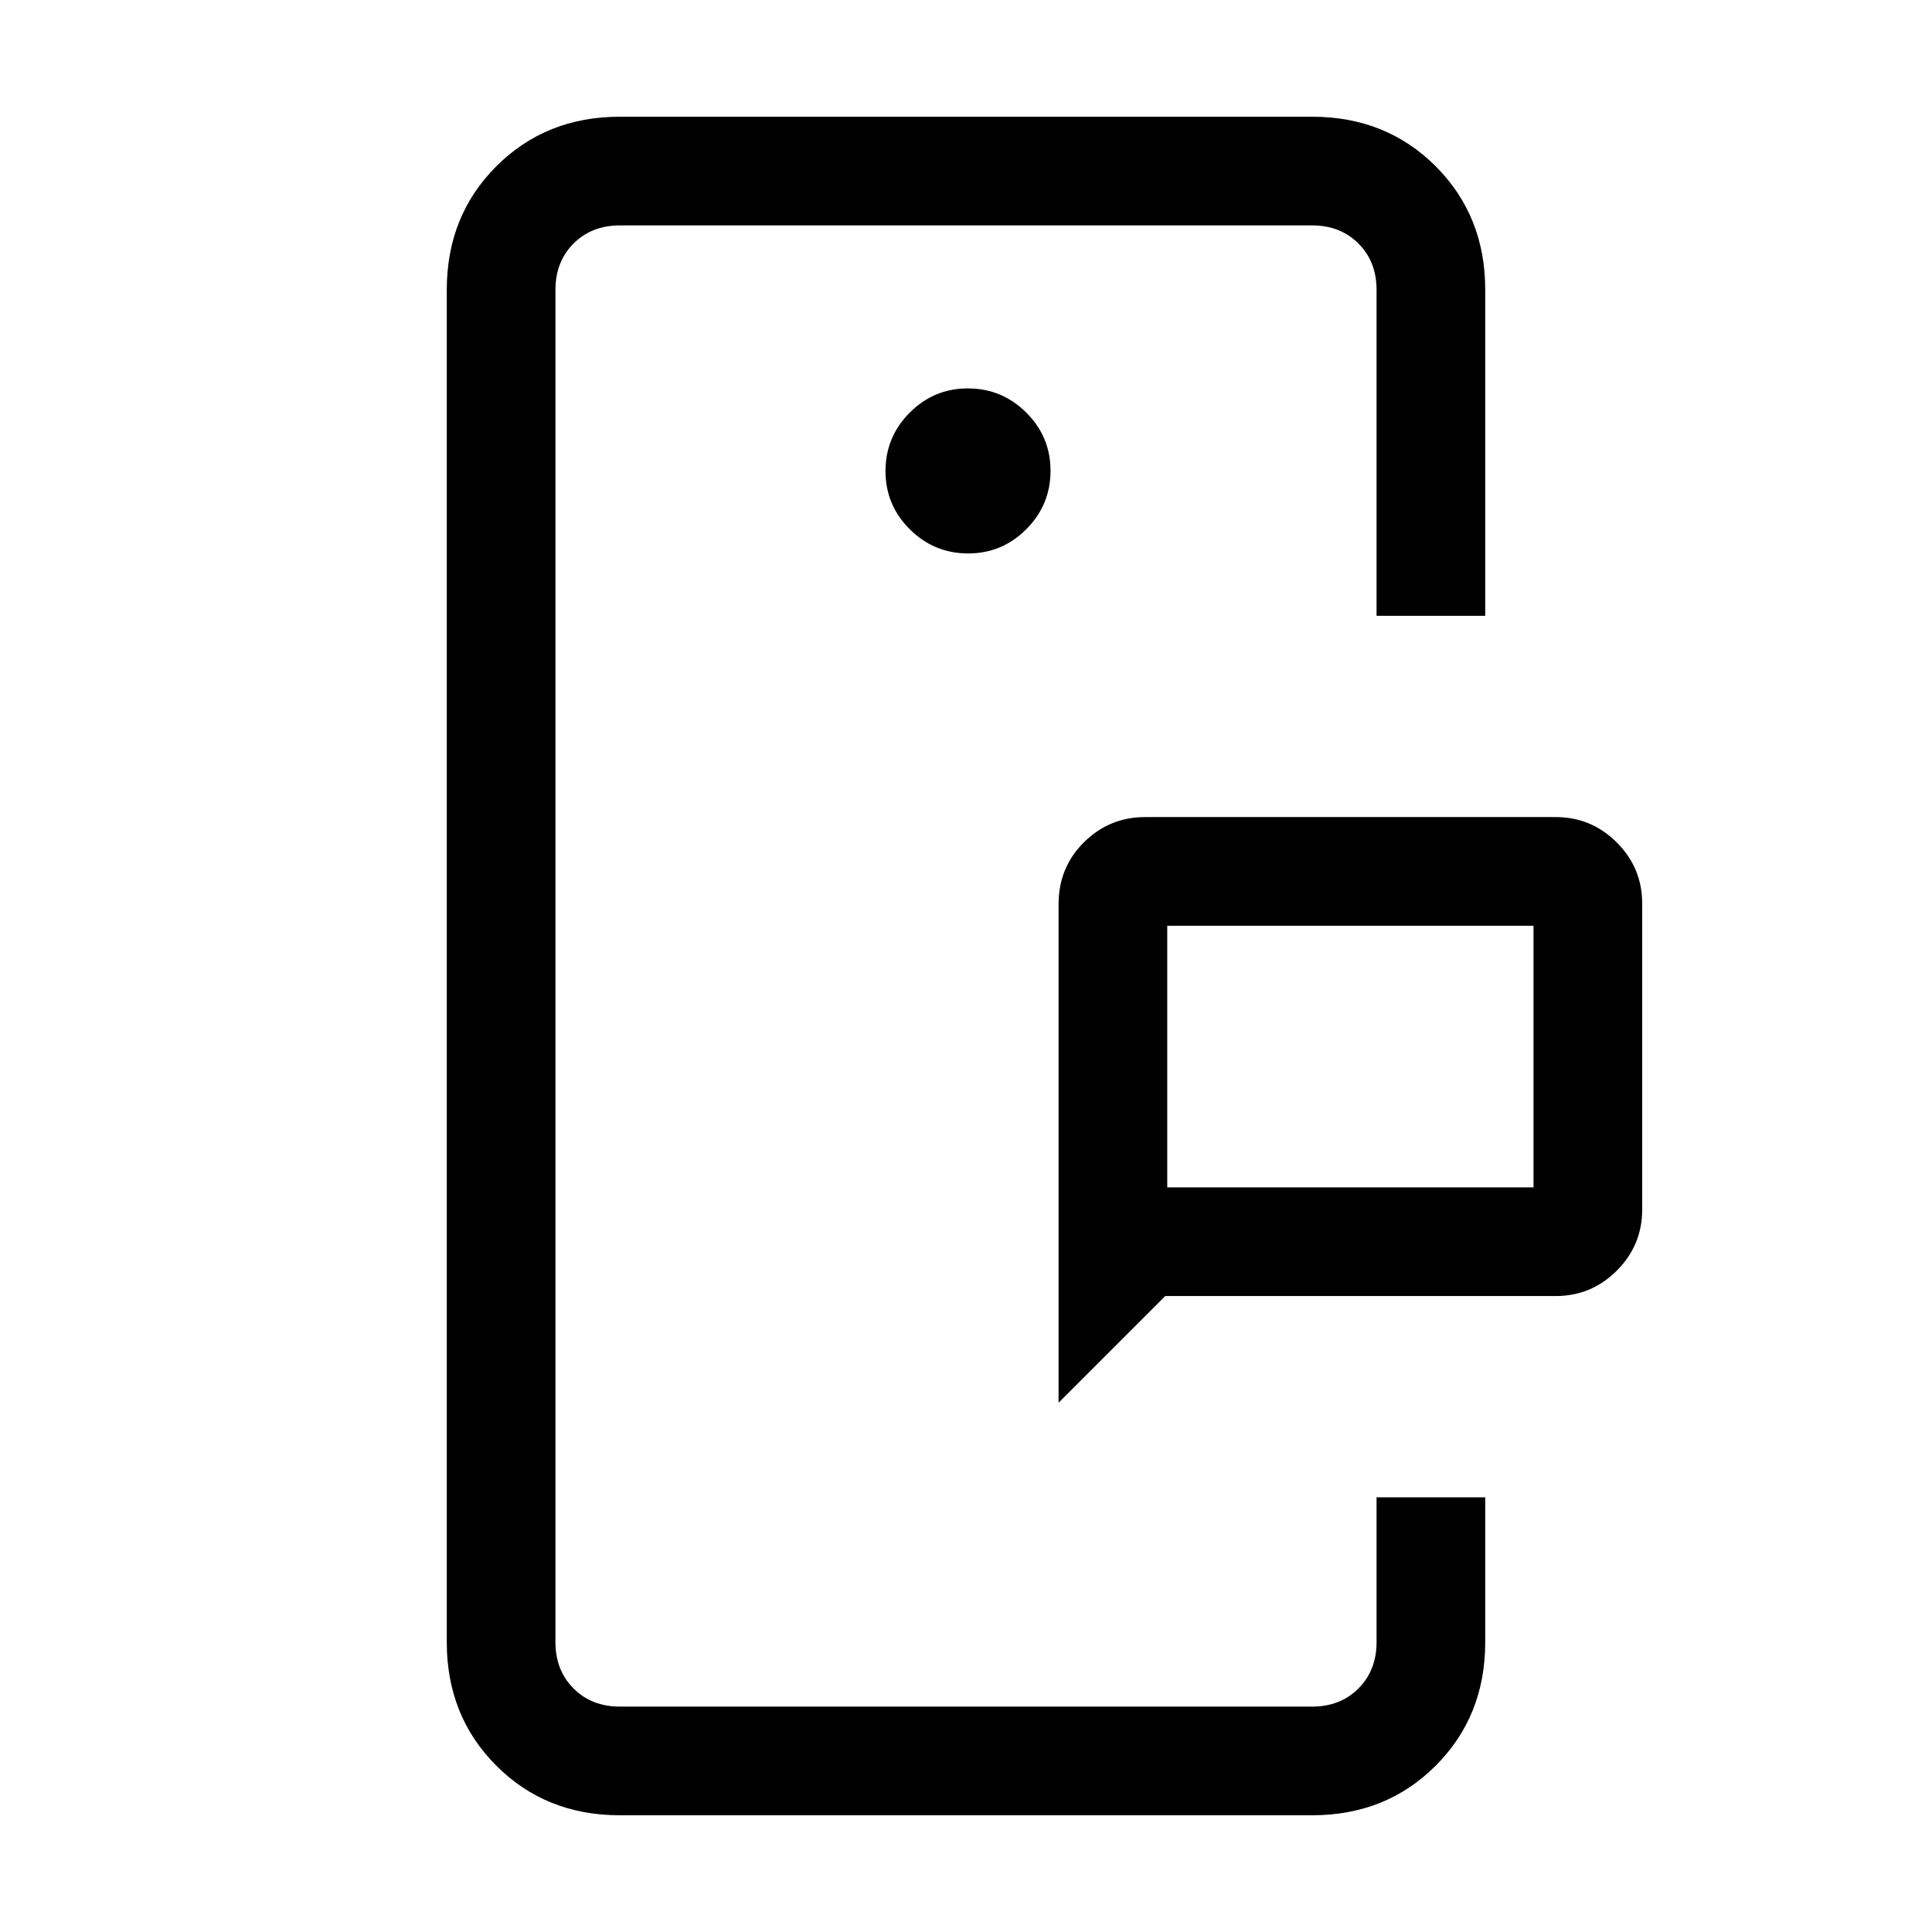 <svg xmlns="http://www.w3.org/2000/svg" height="24" viewBox="0 -960 960 960" width="24"><path d="M276-112v-736 736Zm408 0v-104 104ZM580-370h182v-130H580v130Zm-54 107v-247.68q0-18.32 12.63-30.82Q551.25-554 569-554h204q17.75 0 30.38 12.62Q816-528.75 816-511v152q0 17.75-12.62 30.37Q790.75-316 773-316H579l-53 53ZM308-58q-36.75 0-61.37-24.63Q222-107.25 222-144v-672q0-36.75 24.63-61.38Q271.25-902 308-902h344q36.75 0 61.38 24.62Q738-852.75 738-816v162h-54v-162q0-14-9-23t-23-9H308q-14 0-23 9t-9 23v672q0 14 9 23t23 9h344q14 0 23-9t9-23v-72h54v72q0 36.75-24.62 61.37Q688.75-58 652-58H308Zm173.07-627Q498-685 510-697.07t12-29Q522-743 509.93-755t-29-12Q464-767 452-754.93t-12 29Q440-709 452.07-697t29 12ZM580-370v-130 130Z"/></svg>
